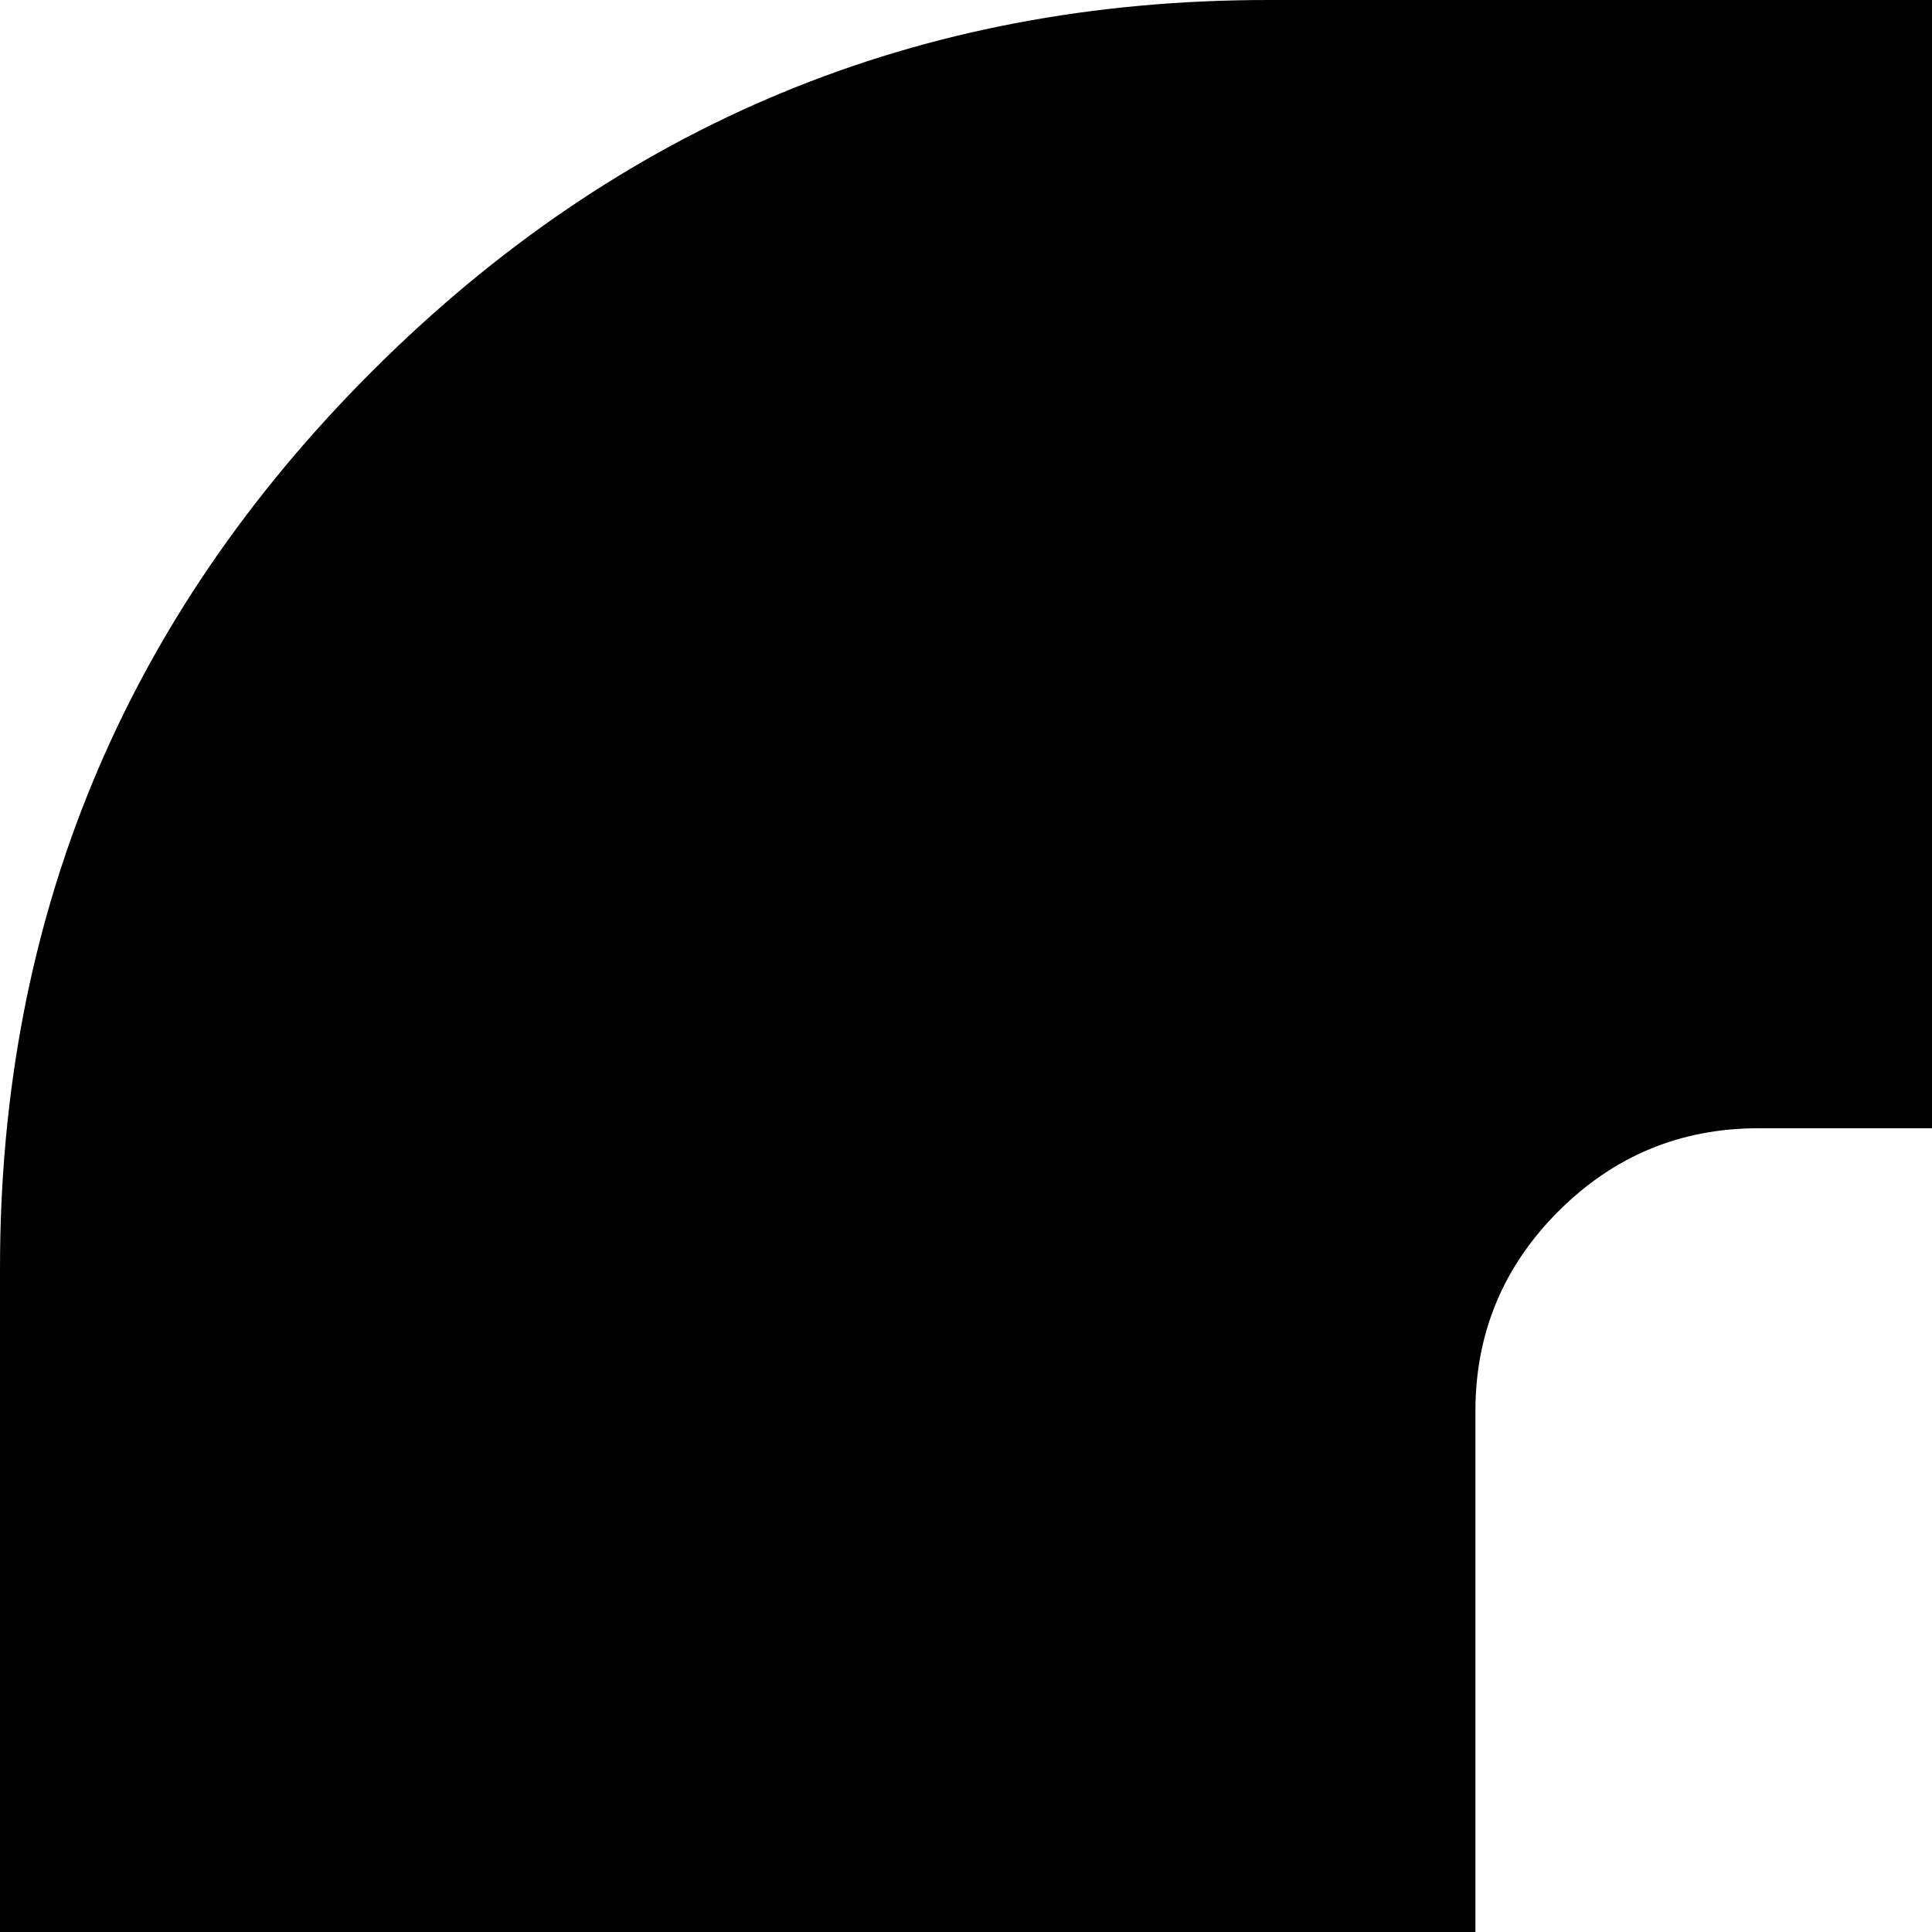 <svg xmlns="http://www.w3.org/2000/svg" version="1.1" viewBox="0 0 512 512" fill="currentColor"><path fill="currentColor" d="M336 0h1120q139 0 237.5 98.5T1792 336v1120q0 139-98.5 237.5T1456 1792H336q-139 0-237.5-98.5T0 1456V336Q0 197 98.5 98.5T336 0m562 1221q-103 0-155.5-40T690 1051V374q0-31-22-53t-53-22H466q-31 0-53 22t-22 53v641q0 58 16.5 120t55.5 127t95 115.5t144.5 83T898 1493t195.5-32.5t144.5-83t94.5-115.5t55-127t16.5-120V374q0-31-21.5-53t-52.5-22h-149q-31 0-53 22t-22 53v677q0 90-52.5 130T898 1221"/></svg>